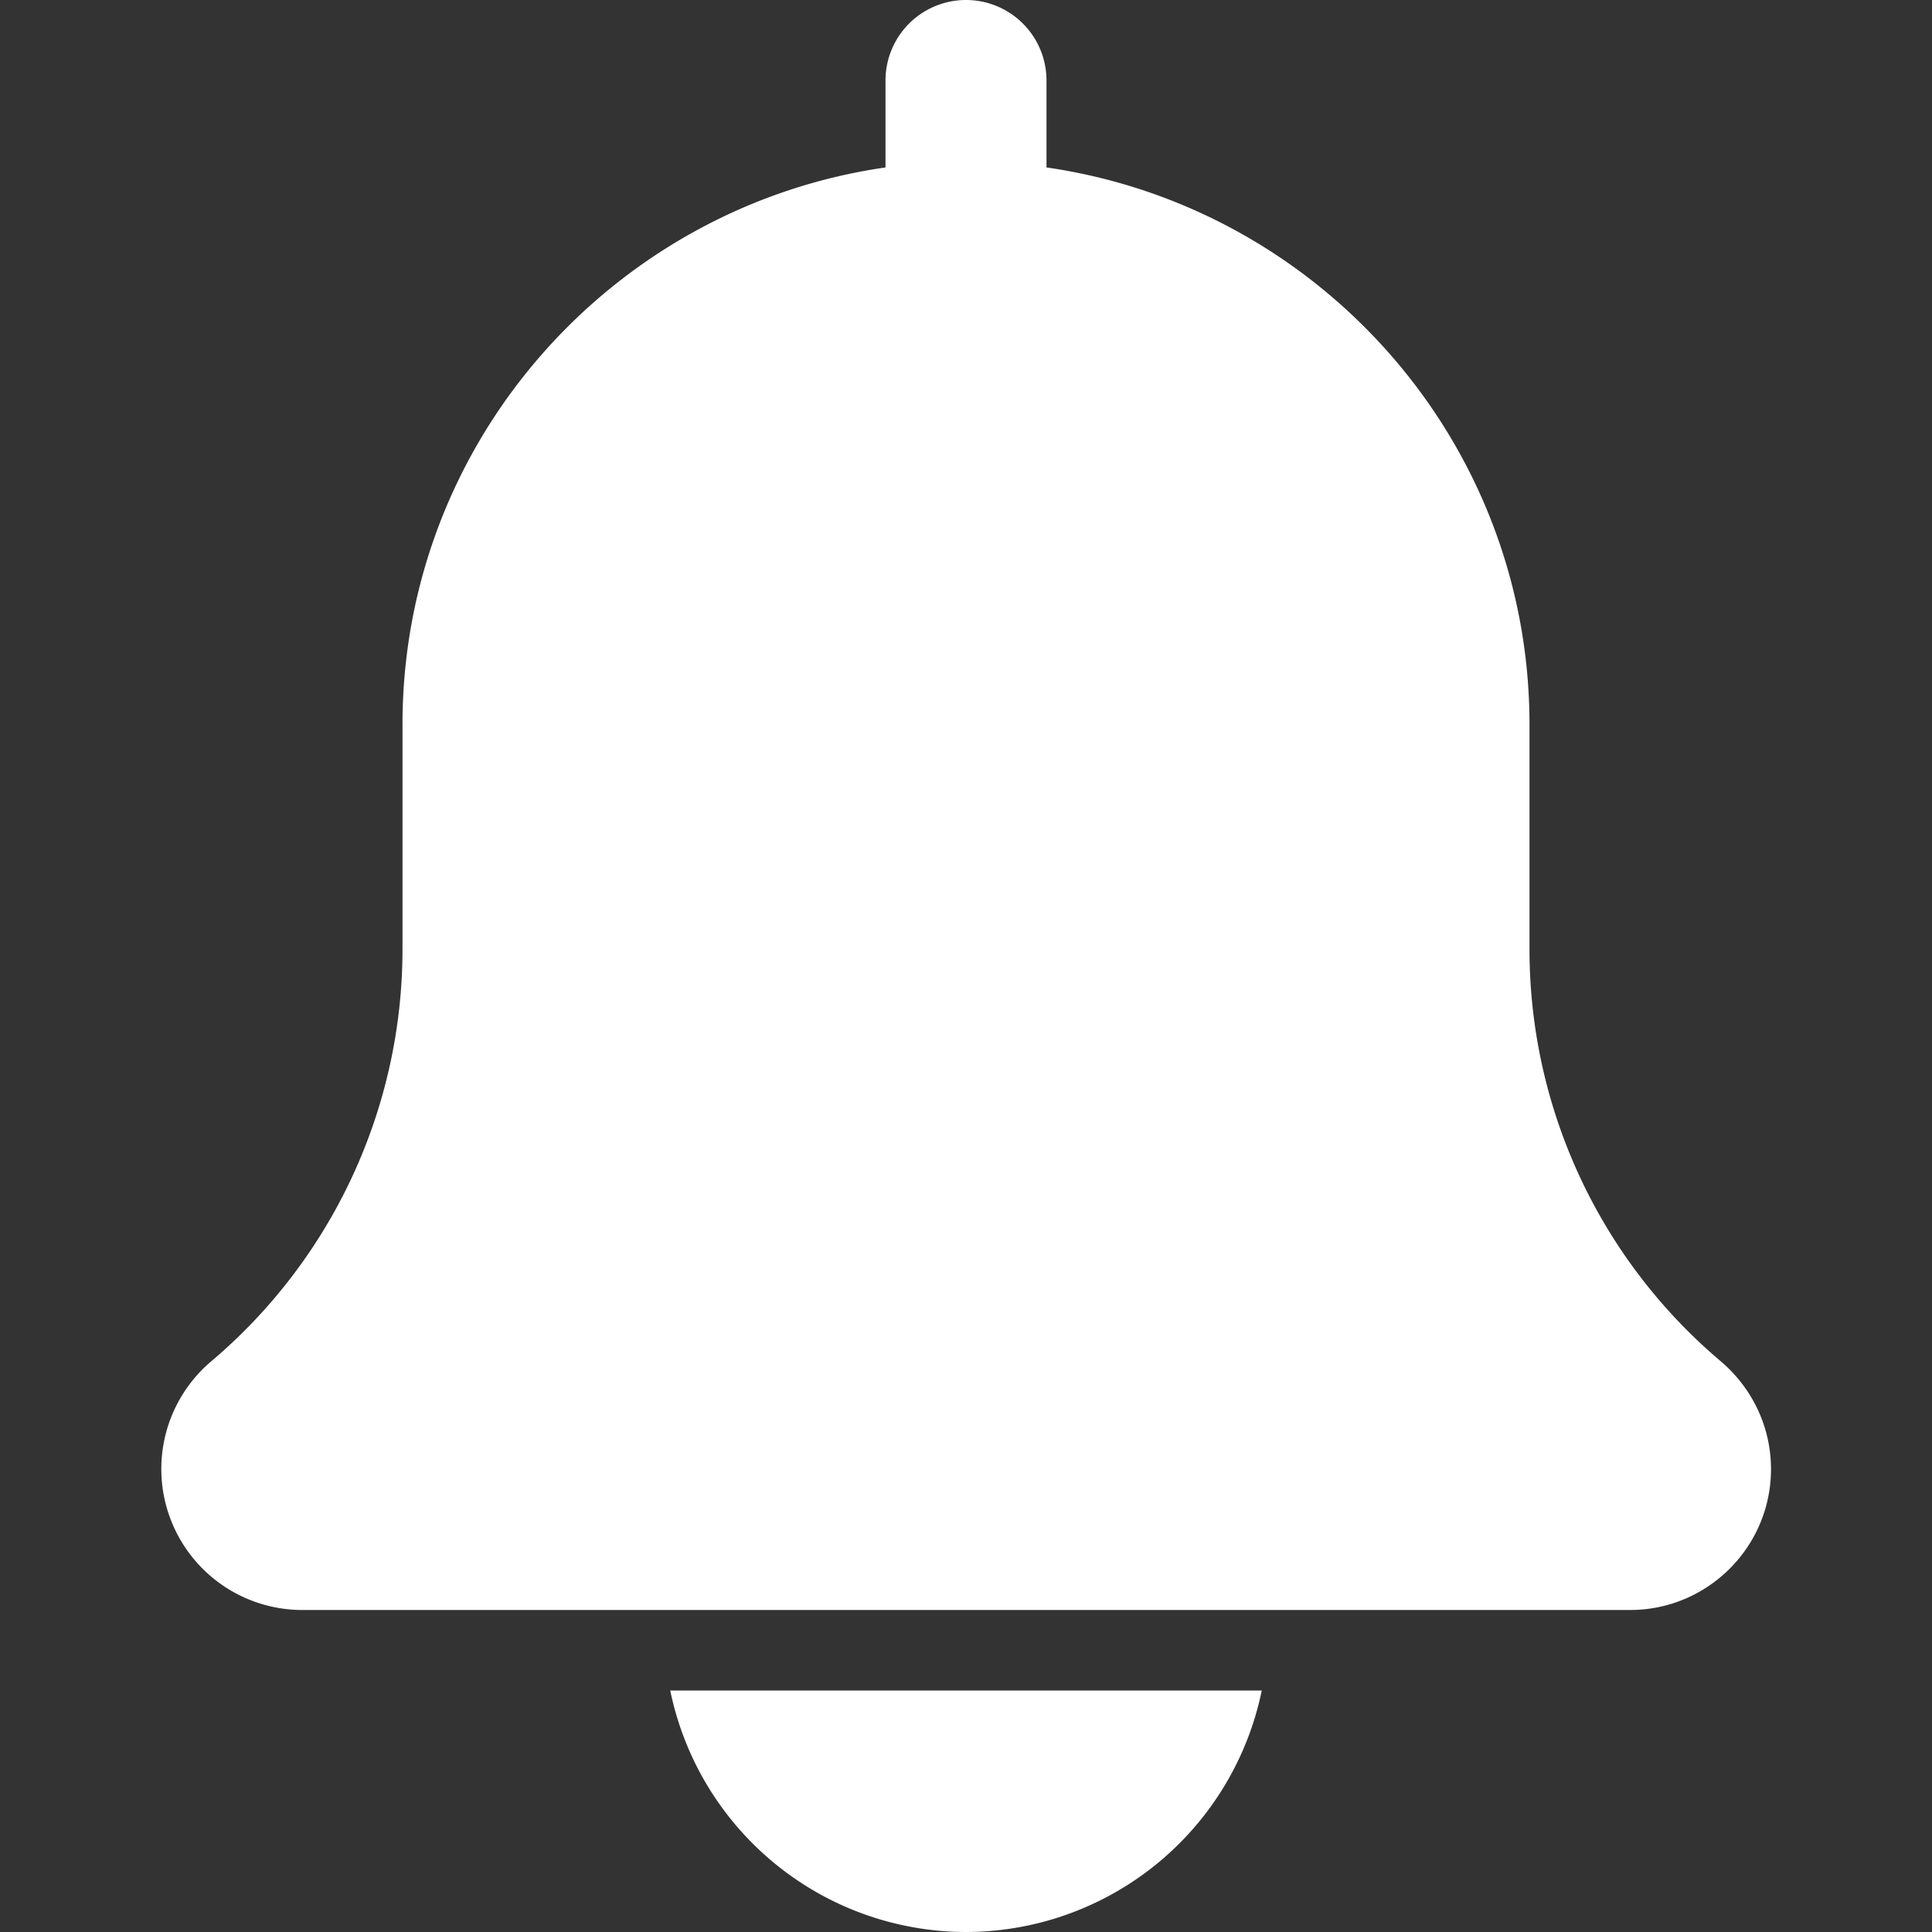 <svg xmlns="http://www.w3.org/2000/svg" version="1.1" xmlns:xlink="http://www.w3.org/1999/xlink" width="512" height="512" x="0" y="0" viewBox="0 0 24 24" style="enable-background:new 0 0 512 512" xml:space="preserve"><rect x="0" y="0" width="24" height="24" fill="#333333" stroke="none"/><g><path d="M21.379 16.913A6.698 6.698 0 0 1 19 11.788V9c0-3.519-2.614-6.432-6-6.92V1a1 1 0 1 0-2 0v1.08C7.613 2.568 5 5.481 5 9v2.788a6.705 6.705 0 0 1-2.388 5.133A1.752 1.752 0 0 0 3.75 20h16.5c.965 0 1.75-.785 1.75-1.75 0-.512-.223-.996-.621-1.337zM12 24a3.756 3.756 0 0 0 3.674-3H8.326A3.756 3.756 0 0 0 12 24z" fill="#ffffff" opacity="1" data-original="#000000"></path></g></svg>